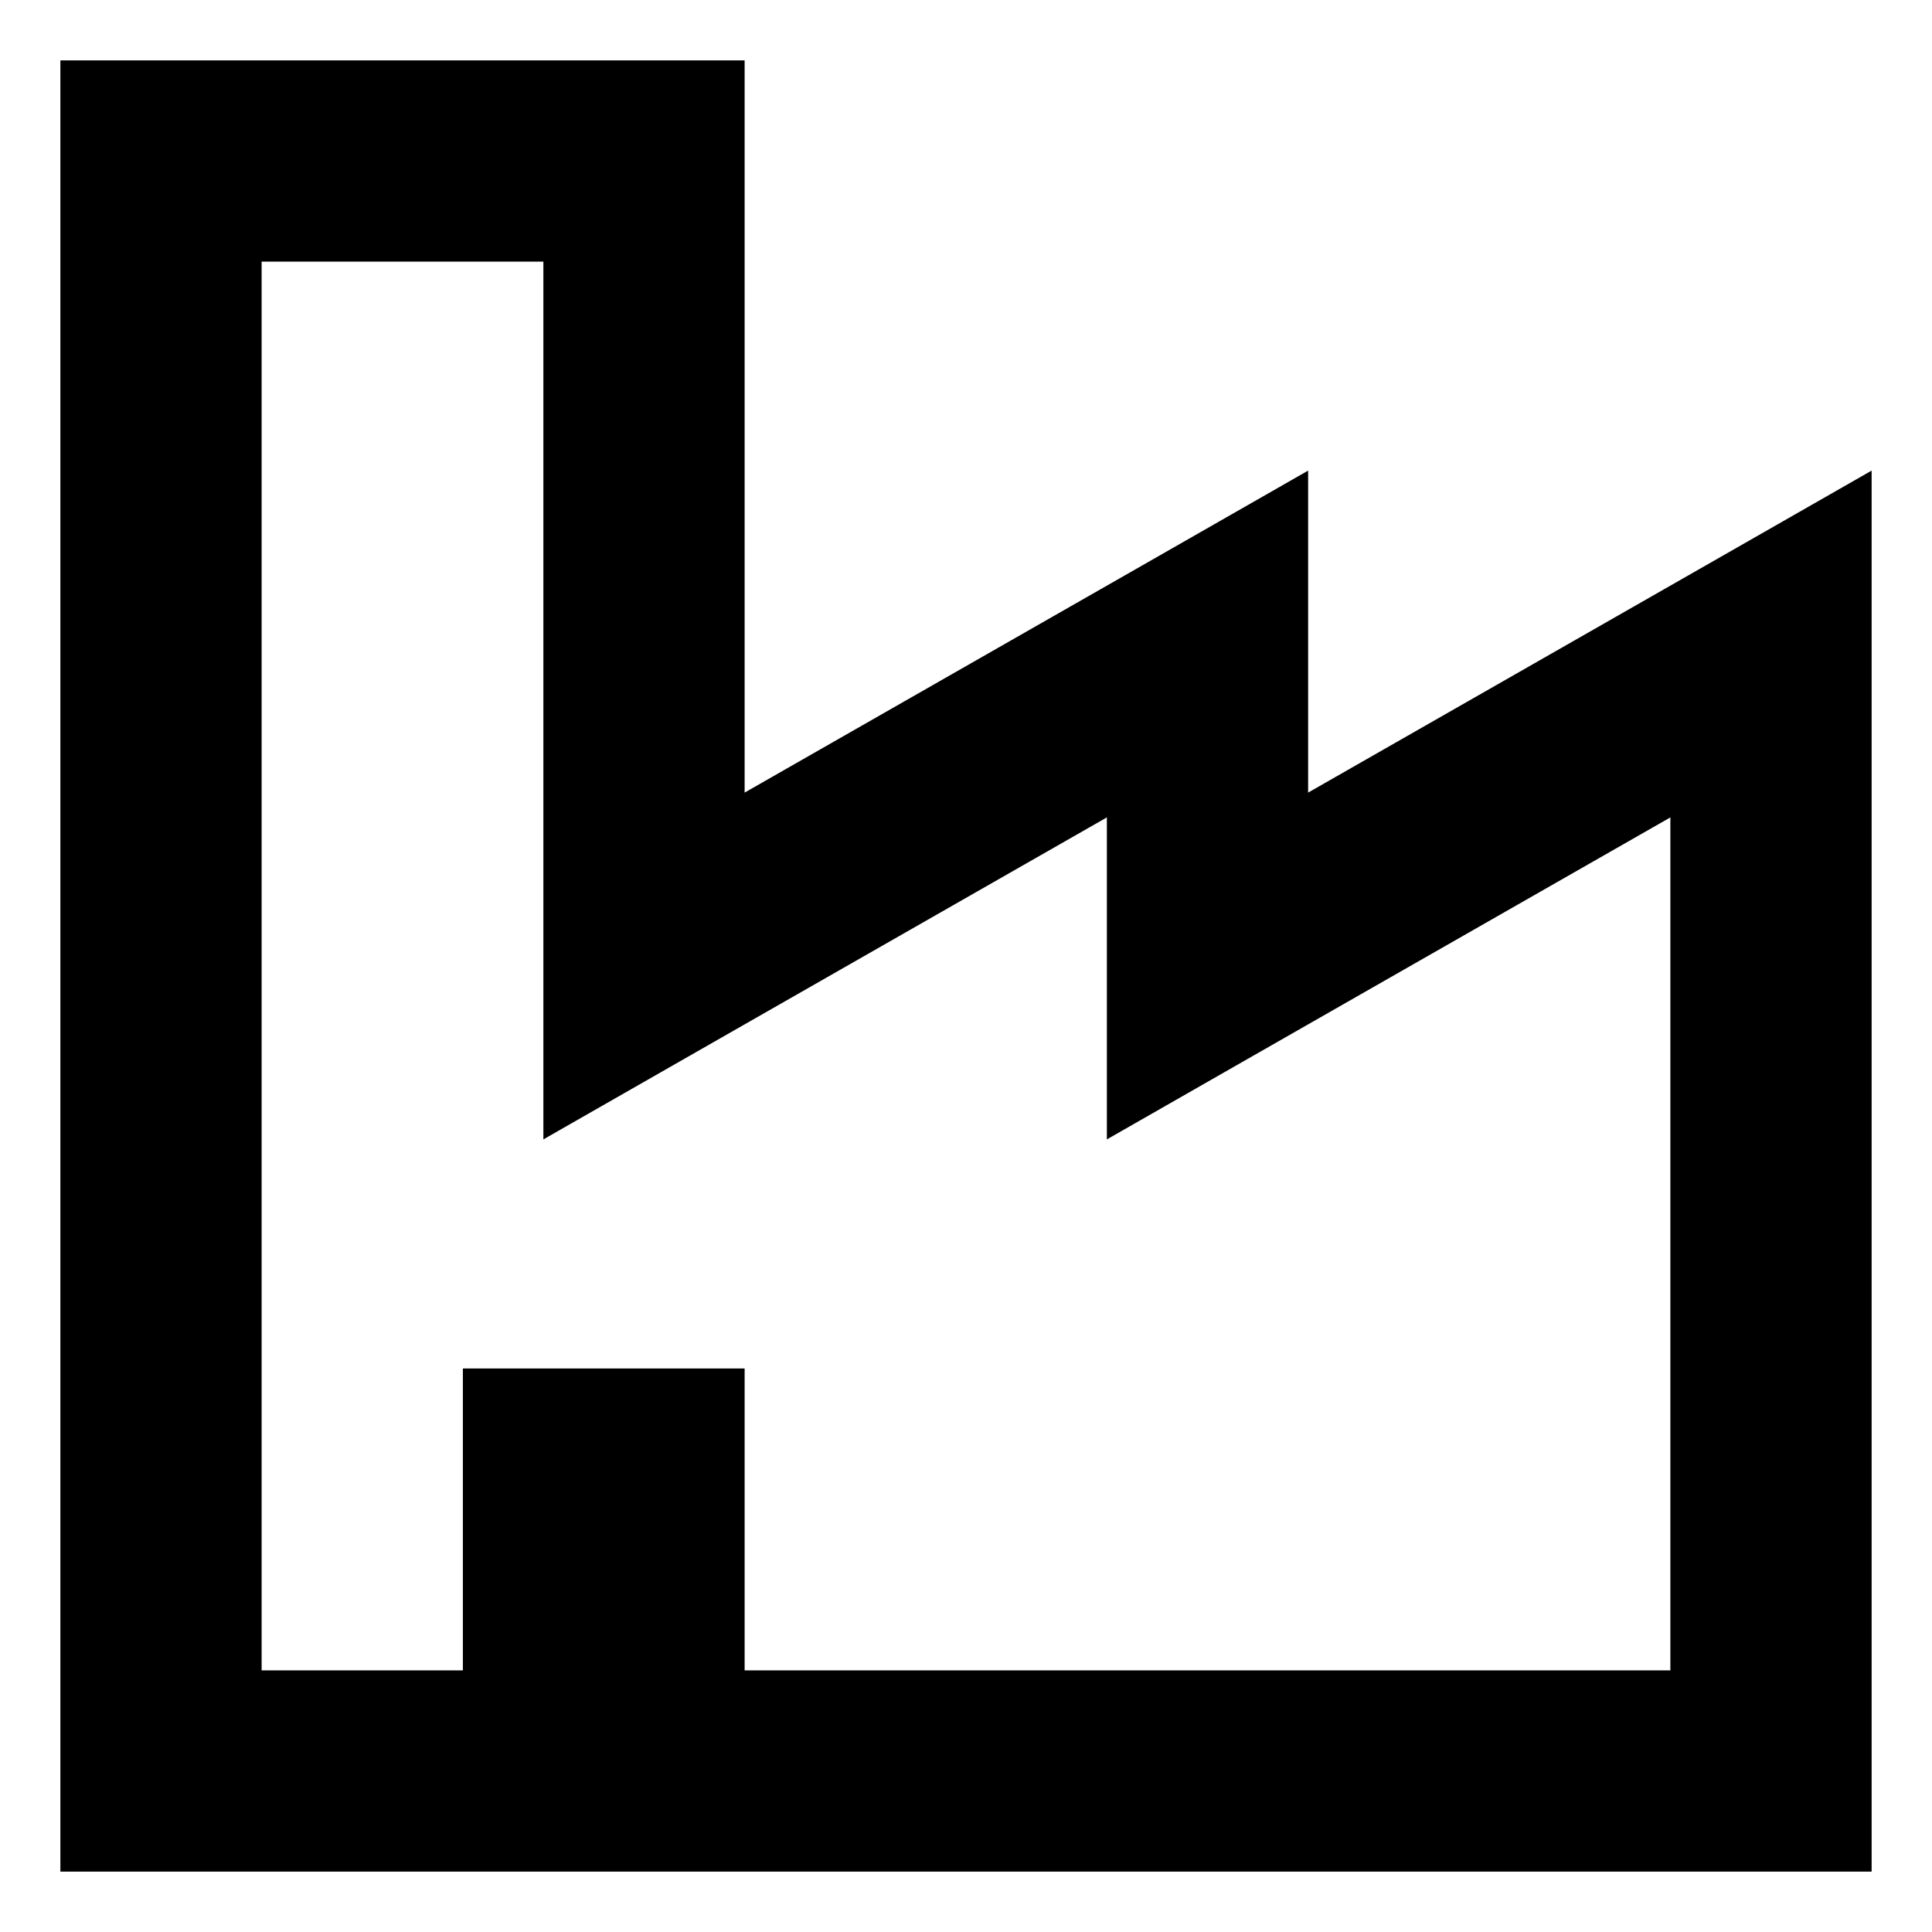 <svg xmlns="http://www.w3.org/2000/svg" fill="none" viewBox="0 0 24 24" id="Store-Factory--Streamline-Sharp-Remix">
  <desc>
    Store Factory Streamline Icon: https://streamlinehq.com
  </desc>
  <g id="store-factory--production-store-shop-shops-stores-factory">
    <path id="Union" fill="#000000" fill-rule="evenodd" d="M2 0.75H0.75v22.5h22.5V5.846L21.38 6.915 16.25 9.846v-4L14.38 6.915 9.25 9.846V0.75H2Zm1.25 20V3.25h3.5v10.904l1.87 -1.069L13.75 10.154v4l1.87 -1.069L20.75 10.154V20.75H9.25V17h-3.5v3.75h-2.5Z" clip-rule="evenodd" stroke-width="1"></path>
  </g>
</svg>